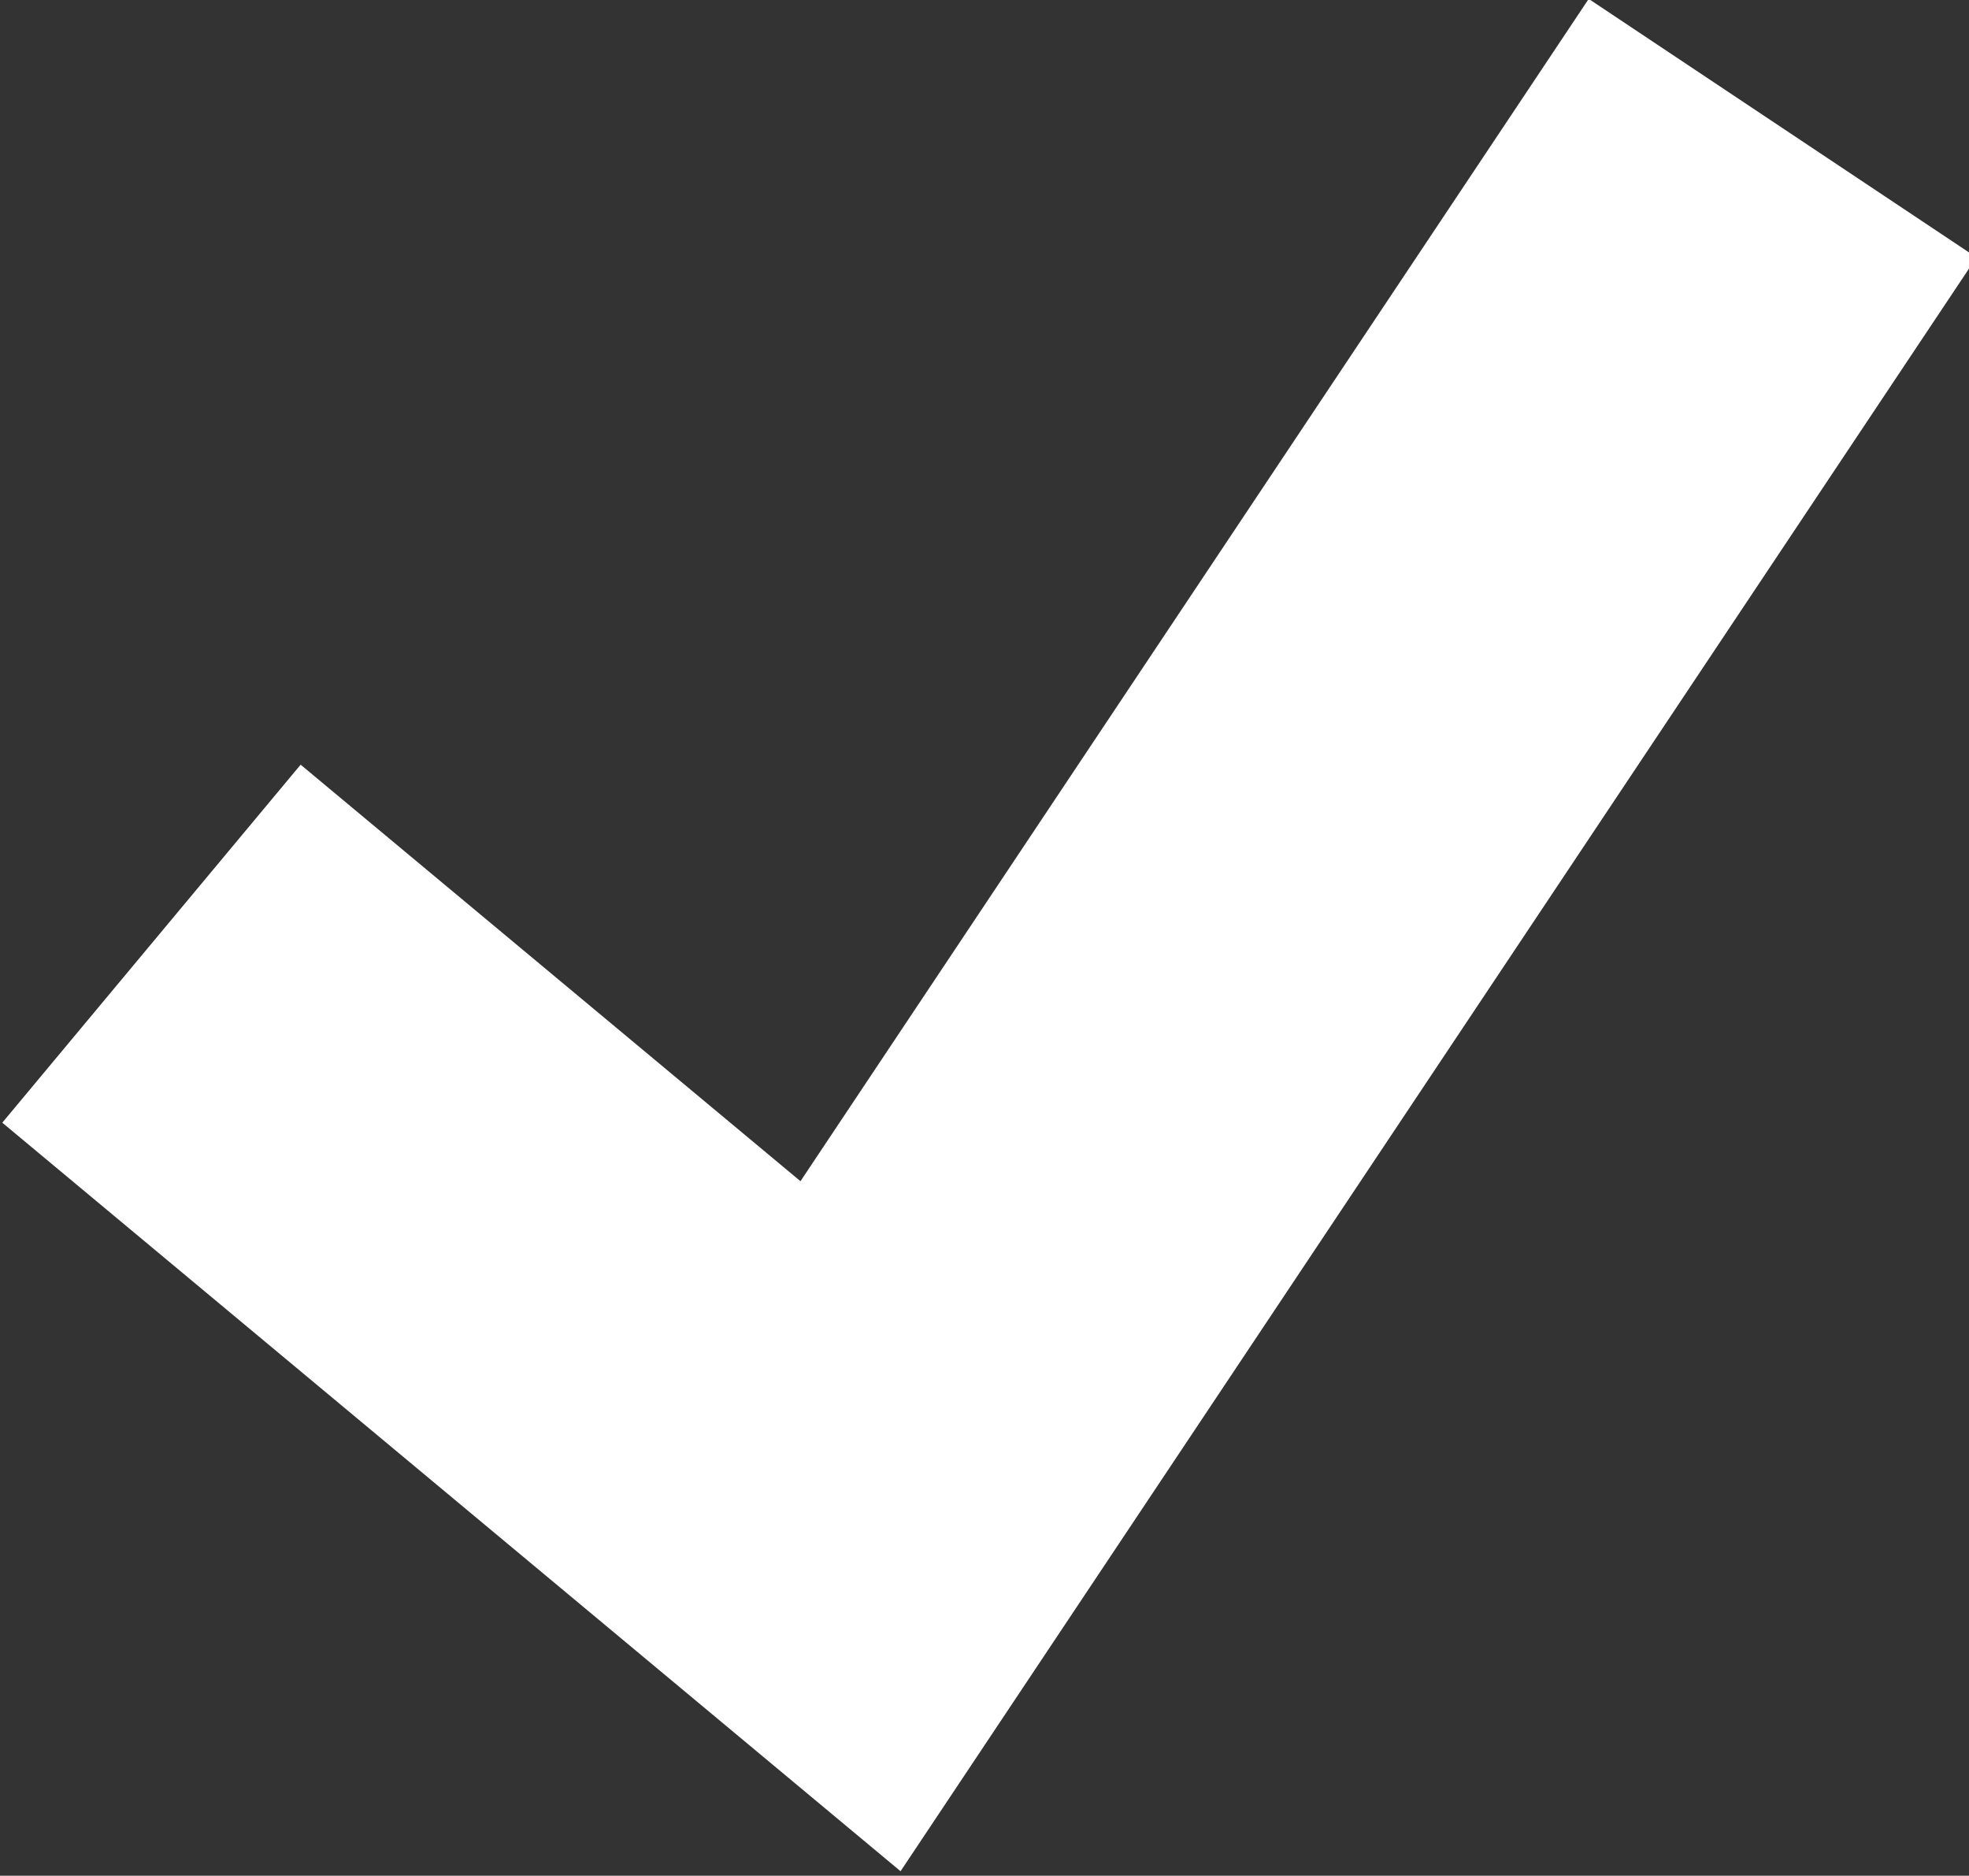 <?xml version="1.0" encoding="utf-8"?>
<!-- Generator: Adobe Illustrator 19.1.0, SVG Export Plug-In . SVG Version: 6.00 Build 0)  -->
<svg version="1.1" id="Layer_1" xmlns="http://www.w3.org/2000/svg" xmlns:xlink="http://www.w3.org/1999/xlink" x="0px" y="0px"
	 viewBox="0 0 16.9 16.1" style="enable-background:new 0 0 16.9 16.1;" xml:space="preserve">
<rect x="0" y="0" width="16.9" height="16.1" fill="#333333" stroke="none"/>
<style type="text/css">
	.st0{fill:none;stroke:#fff;stroke-width:4;stroke-miterlimit:10;}
</style>
<polyline class="st0" points="1.3,8.1 7.3,13.1 15.3,1.1 "/>
</svg>
